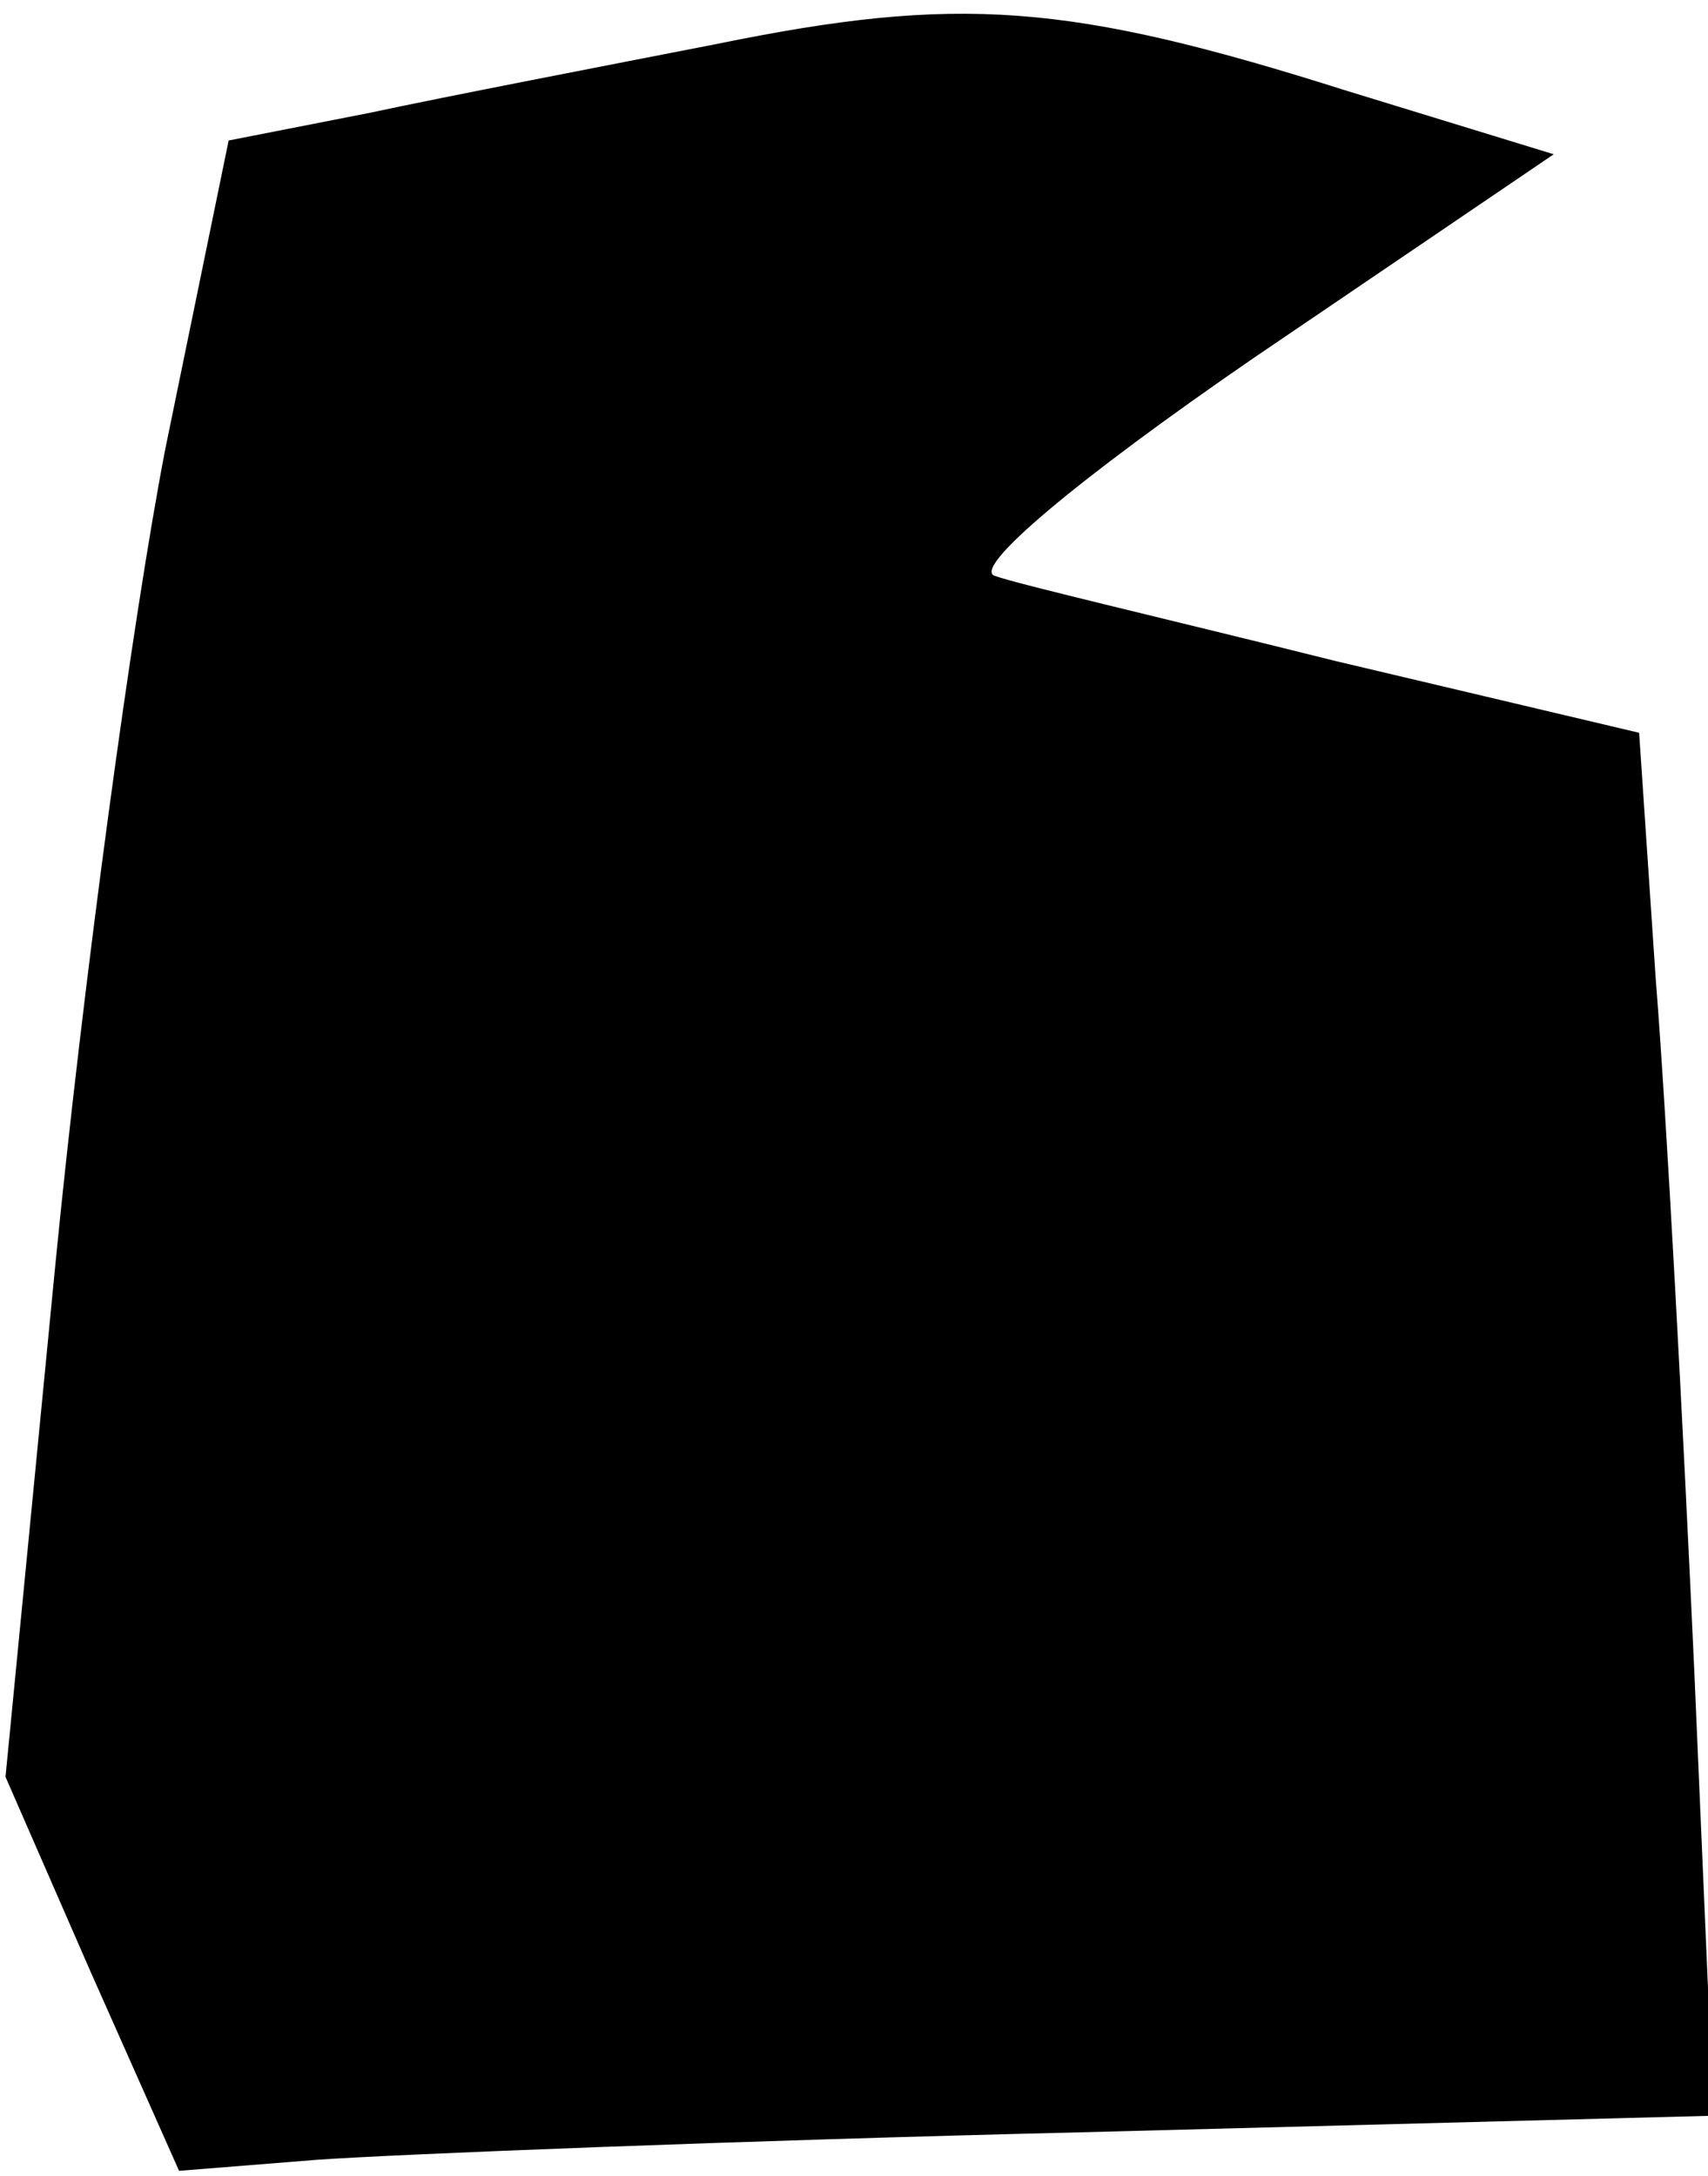 <?xml version="1.0" standalone="no"?>
<!DOCTYPE svg PUBLIC "-//W3C//DTD SVG 20010904//EN"
 "http://www.w3.org/TR/2001/REC-SVG-20010904/DTD/svg10.dtd">
<svg version="1.0" xmlns="http://www.w3.org/2000/svg"
 width="62pt" height="79pt" viewBox="0 0 62 79"
 preserveAspectRatio="xMidYMid meet">
<g transform="translate(0,79) scale(0.1,-0.1)"
fill="#000000" stroke="none">
<path fill="#000000" stroke="none" d="M260 774 c-41 -8 -98 -19 -126 -25
l-51 -10 -23 -112 c-12 -62 -30 -195 -40 -297 l-18 -185 31 -71 32 -72 50 4
c28 2 153 7 278 10 l229 6 -7 162 c-4 88 -10 201 -14 251 l-6 89 -110 26 c-60
15 -116 28 -124 31 -8 3 30 35 94 79 l109 74 -75 23 c-101 32 -141 35 -229 17z"/>
</g>
</svg>
